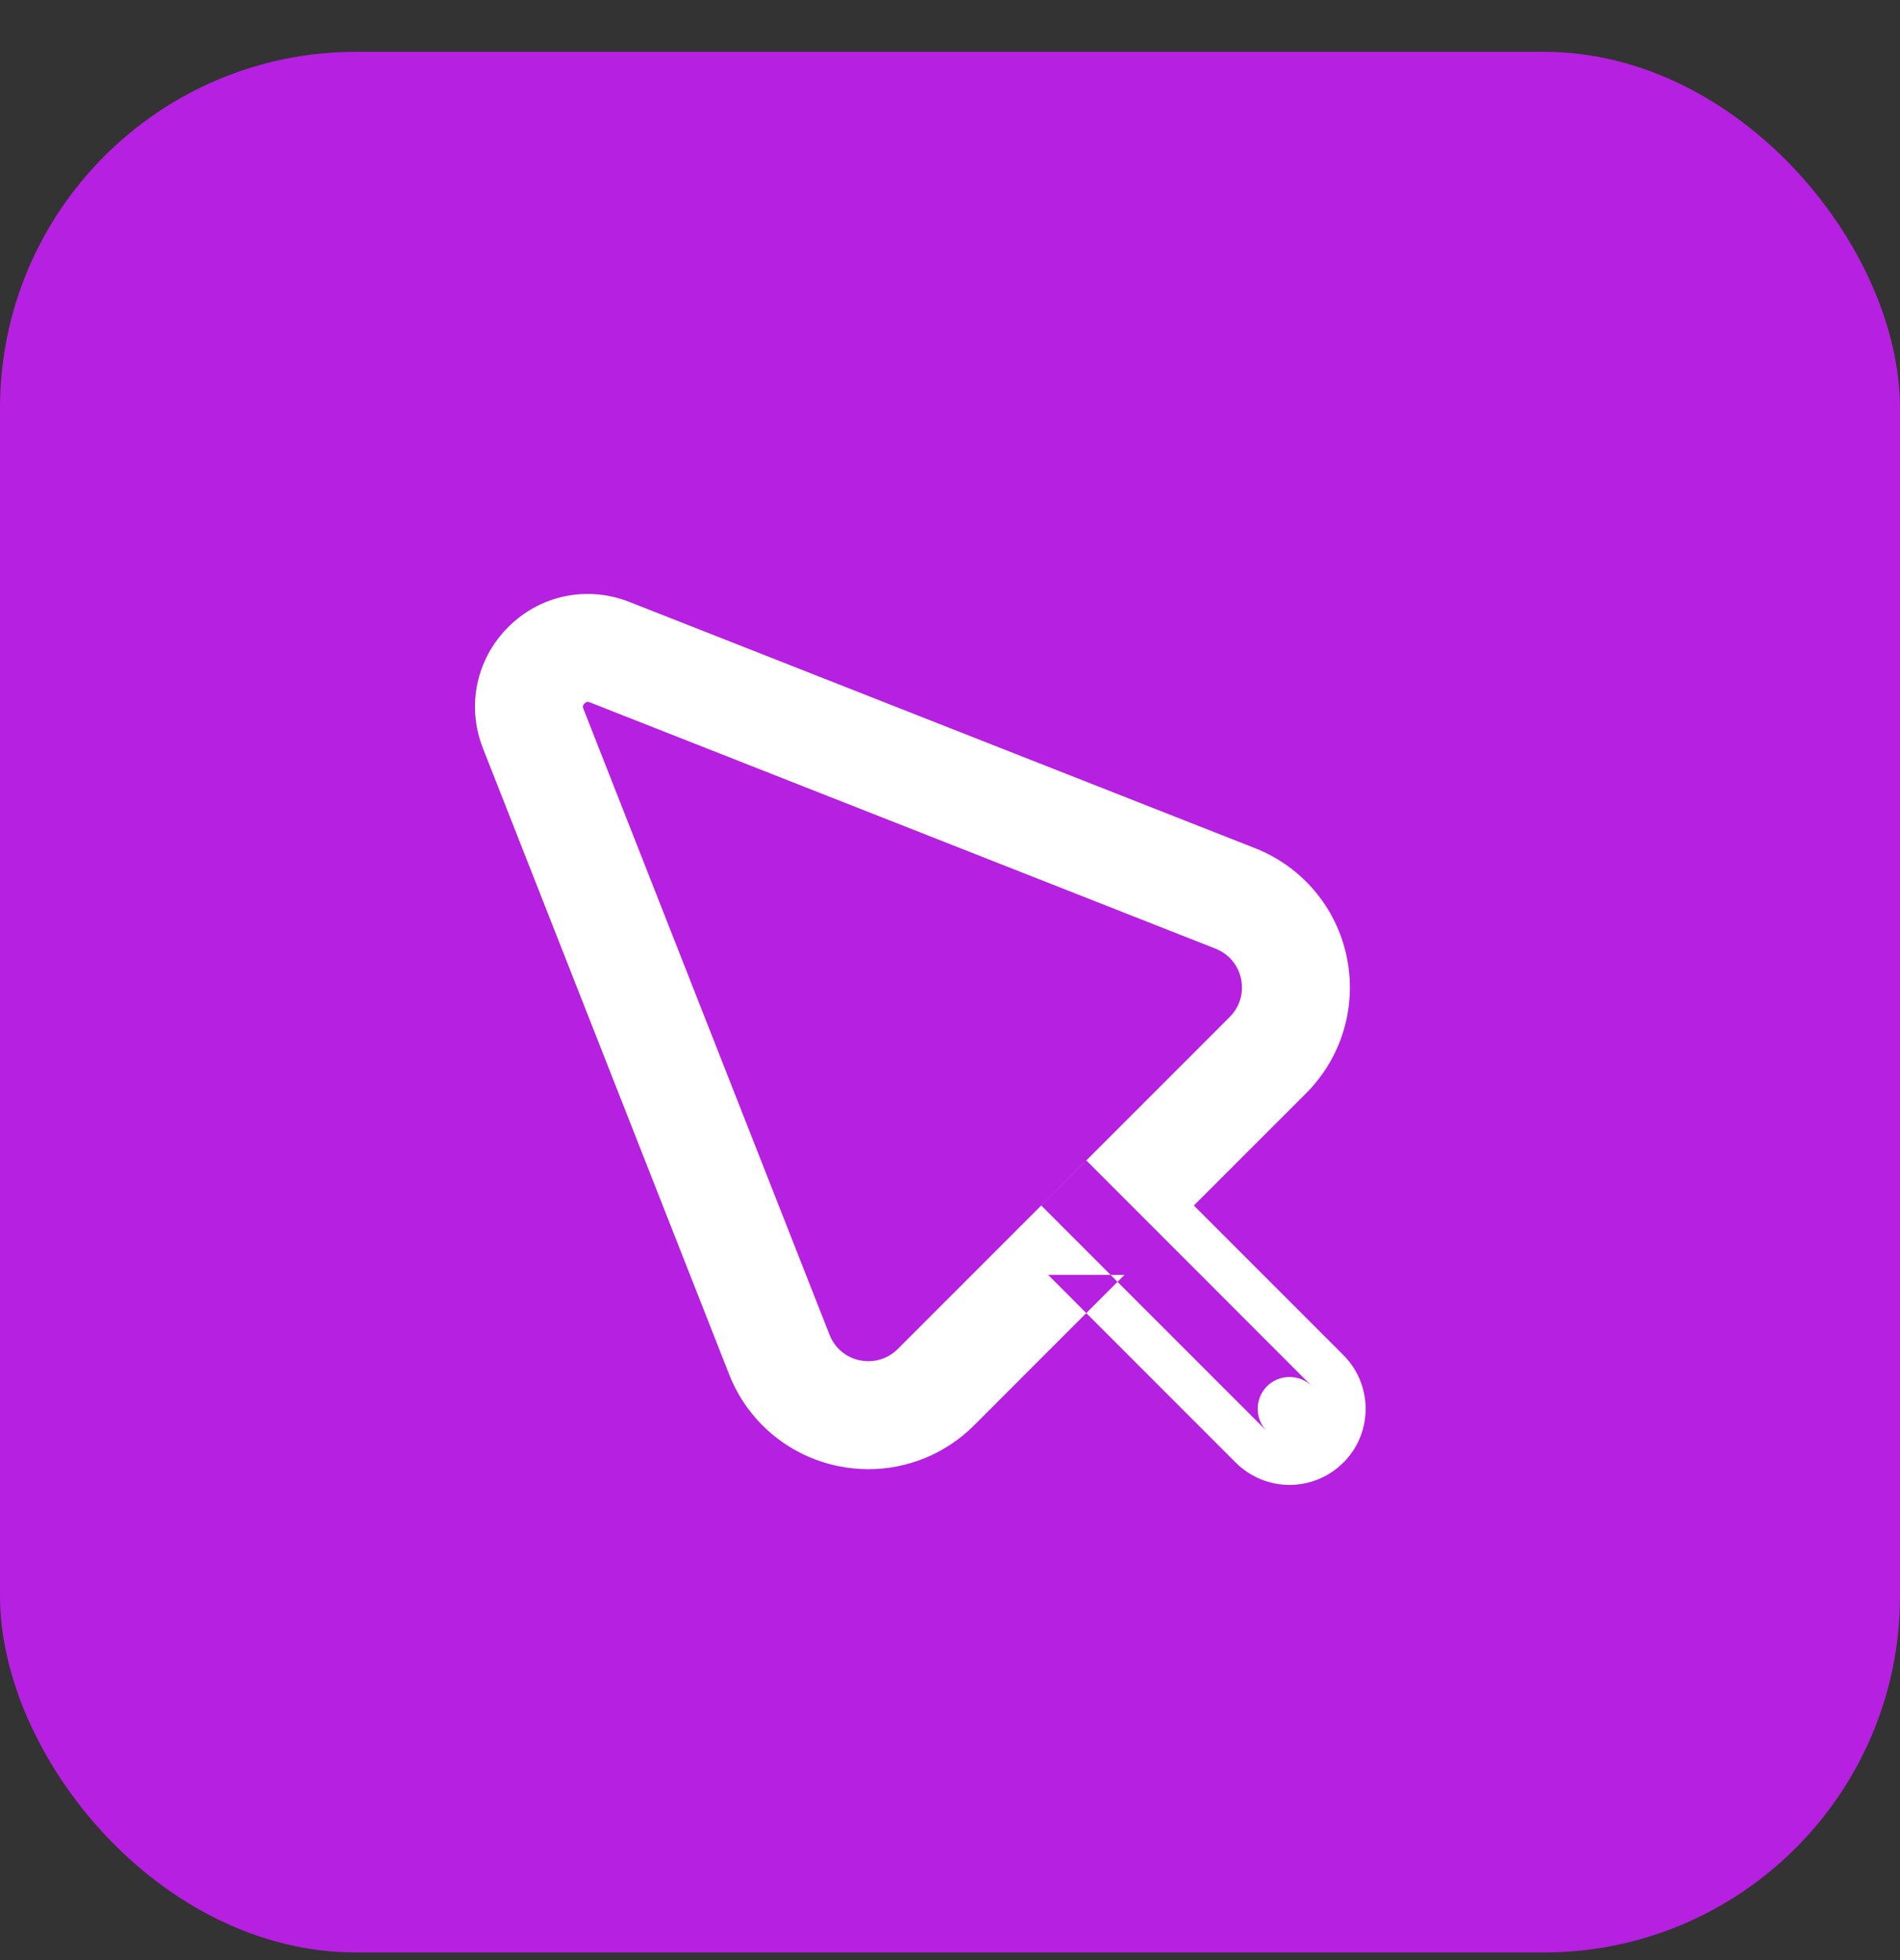 <svg width="32" height="33" viewBox="0 0 32 33" fill="none" xmlns="http://www.w3.org/2000/svg">
<rect x="0" y="0" width="32" height="33" fill="#333333" stroke="none"/>
<rect y="0.872" width="32" height="32" rx="6" fill="#B620E0"/>
<path fill-rule="evenodd" clip-rule="evenodd" d="M21.997 18.407C22.599 17.804 22.855 16.945 22.682 16.111C22.509 15.278 21.93 14.592 21.138 14.28L10.597 10.133C9.886 9.855 9.096 10.019 8.558 10.559C8.02 11.097 7.855 11.887 8.133 12.596L12.28 23.138C12.591 23.93 13.277 24.509 14.111 24.682C14.281 24.717 14.453 24.735 14.626 24.735C15.293 24.735 15.931 24.471 16.406 23.997L18.295 22.107L20.813 24.625C21.056 24.867 21.382 25 21.718 25C22.055 25 22.381 24.867 22.624 24.625C23.125 24.128 23.126 23.315 22.625 22.814L20.107 20.296L21.997 18.407ZM17.653 21.464L18.295 22.107L18.821 21.581L21.34 24.099C21.129 23.889 21.13 23.547 21.341 23.337C21.44 23.238 21.577 23.183 21.718 23.183C21.86 23.183 21.997 23.238 22.098 23.34L18.296 19.537L20.711 17.122C20.88 16.953 20.951 16.715 20.902 16.481C20.854 16.248 20.694 16.059 20.473 15.972L9.934 11.825C9.896 11.81 9.871 11.816 9.844 11.844C9.816 11.871 9.811 11.896 9.825 11.932L13.971 22.472C14.058 22.694 14.247 22.854 14.48 22.902C14.529 22.912 14.577 22.917 14.626 22.917C14.811 22.917 14.988 22.845 15.121 22.711L18.295 19.537L18.296 19.537L18.18 19.654L17.537 20.296L18.705 21.464H17.653ZM18.705 21.464H18.938L18.821 21.581L18.705 21.464Z" fill="white"/>
</svg>
